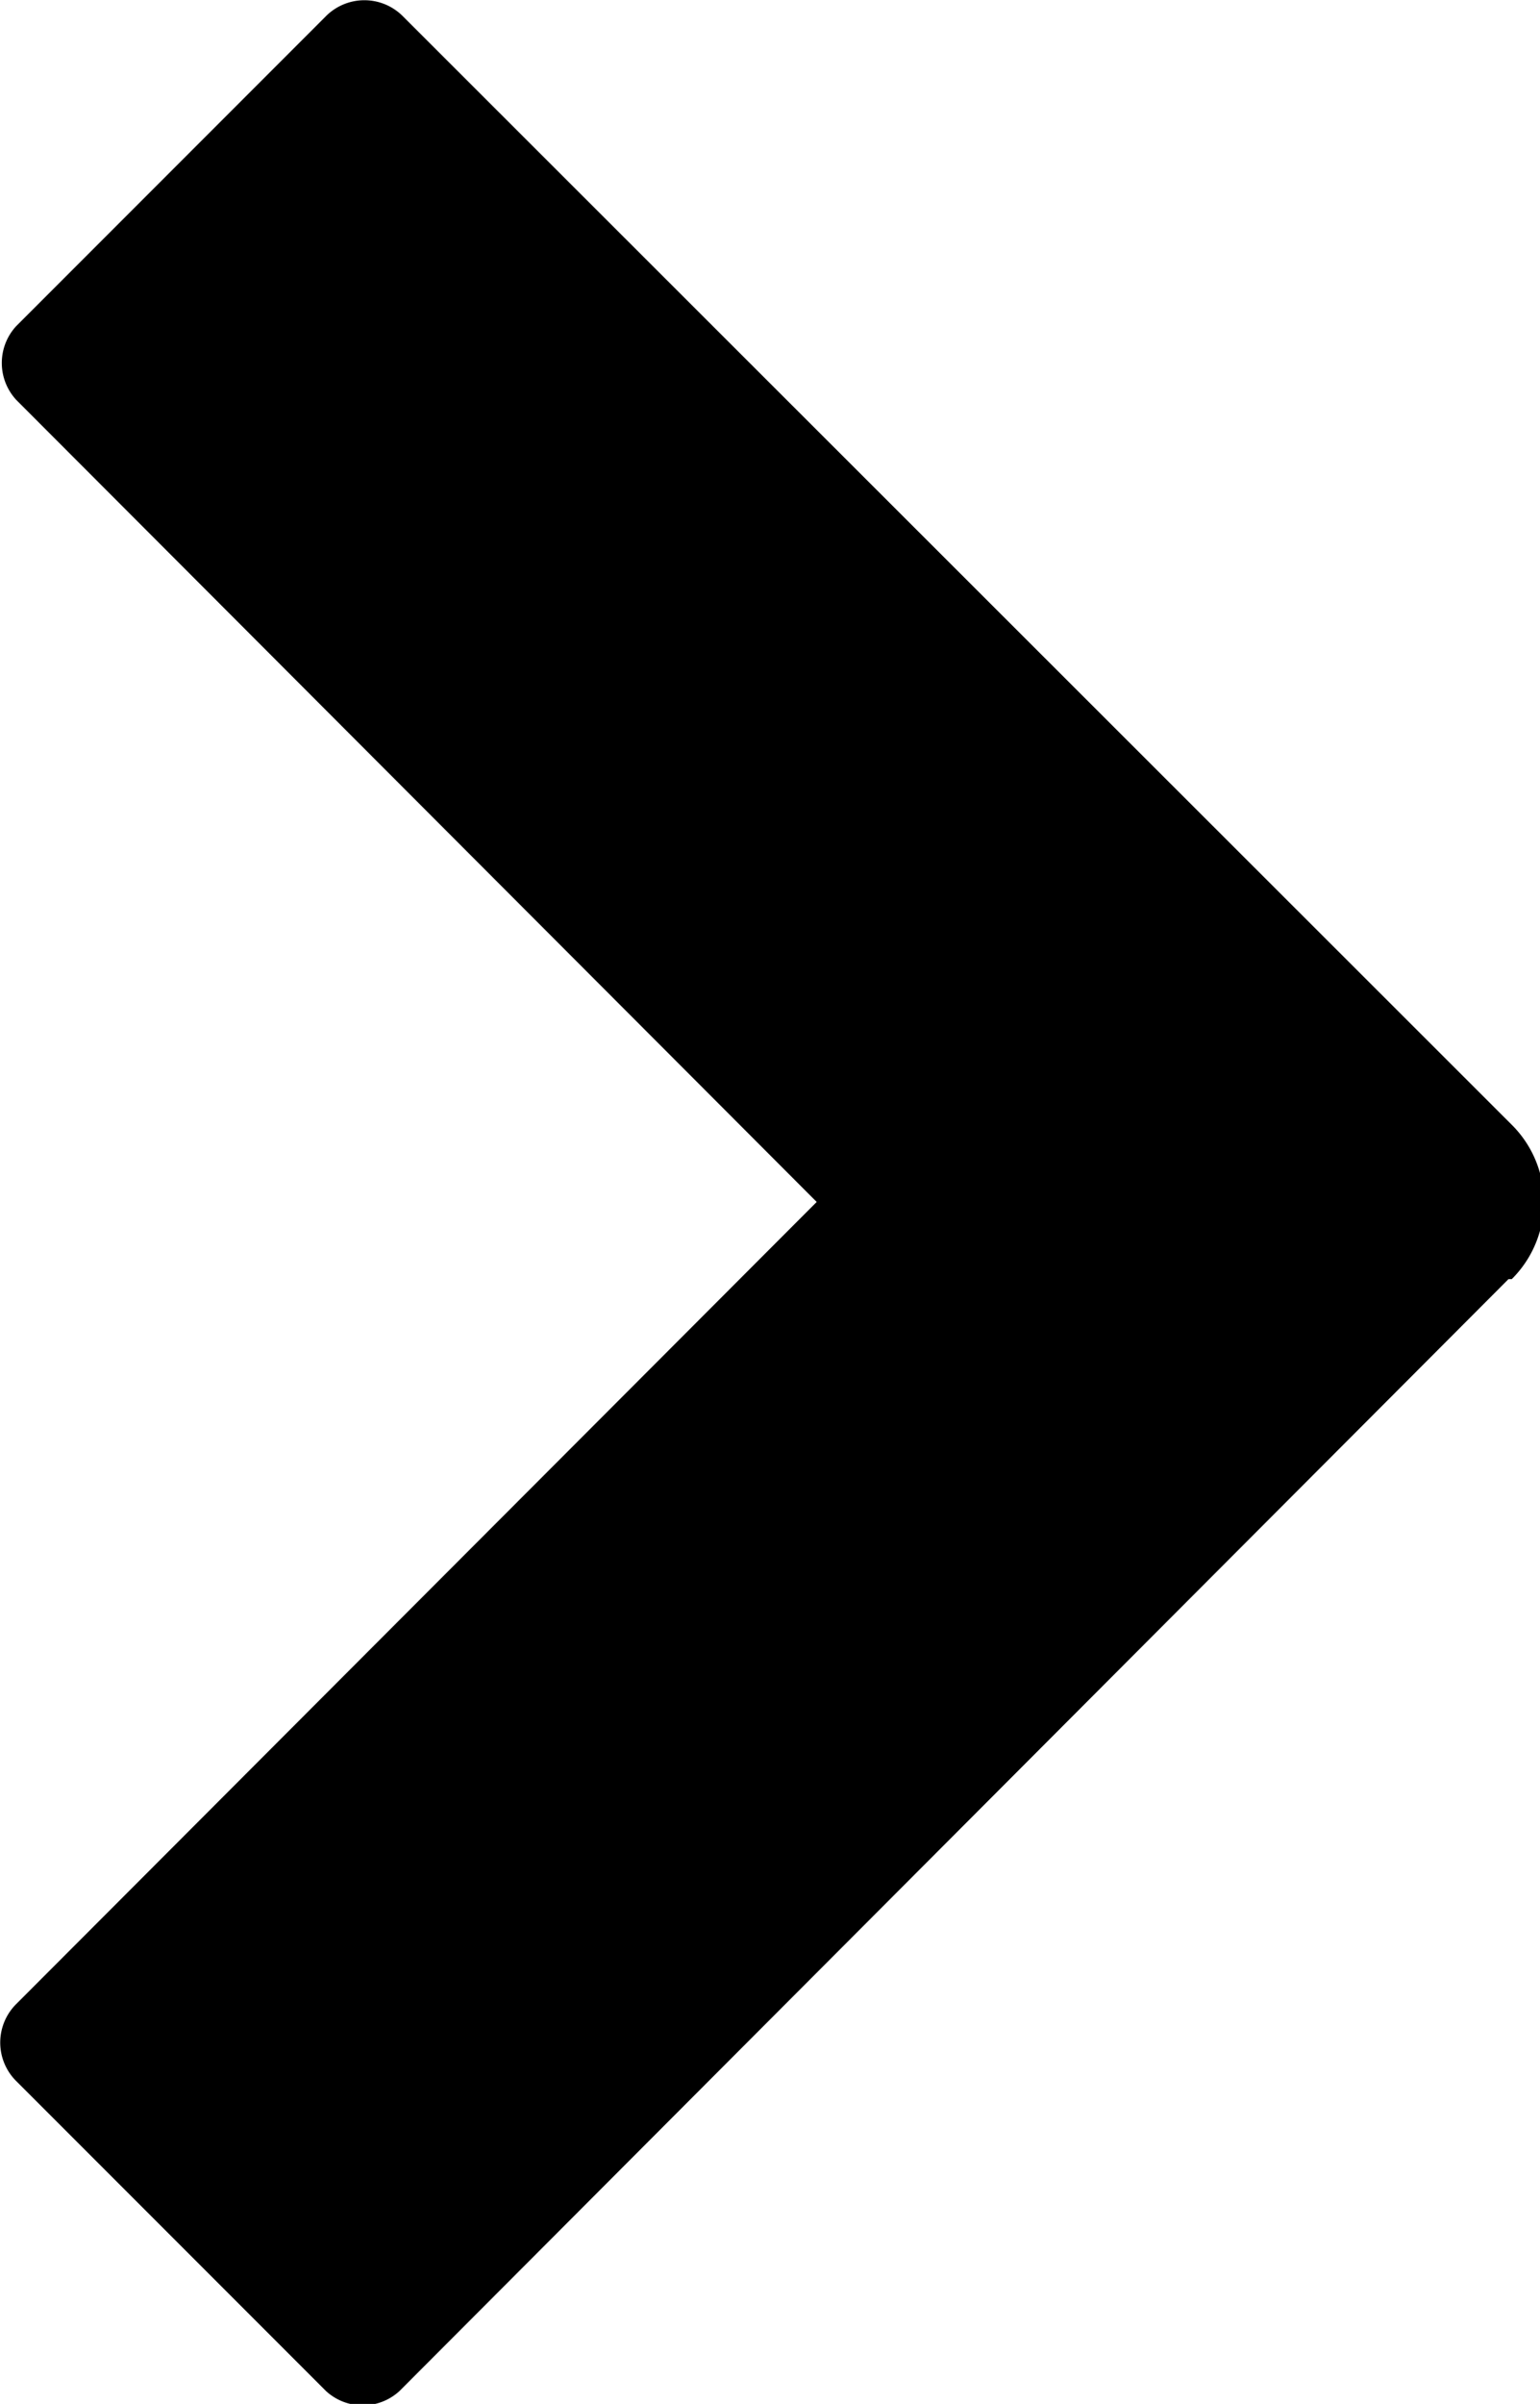 <?xml version="1.0" encoding="utf-8"?><svg xmlns="http://www.w3.org/2000/svg" viewBox="0 0 14.18 22.12" width="14.18" height="22.12"><path d="M13.89,11.77,3.68,22A.5.5,0,0,1,3,22L.15,19.15a.5.5,0,0,1,0-.71l7.37-7.38L.15,3.68A.5.5,0,0,1,.15,3L3,.15a.5.5,0,0,1,.71,0l10.21,10.2a1,1,0,0,1,0,1.42Z" fill="#000"/></svg>